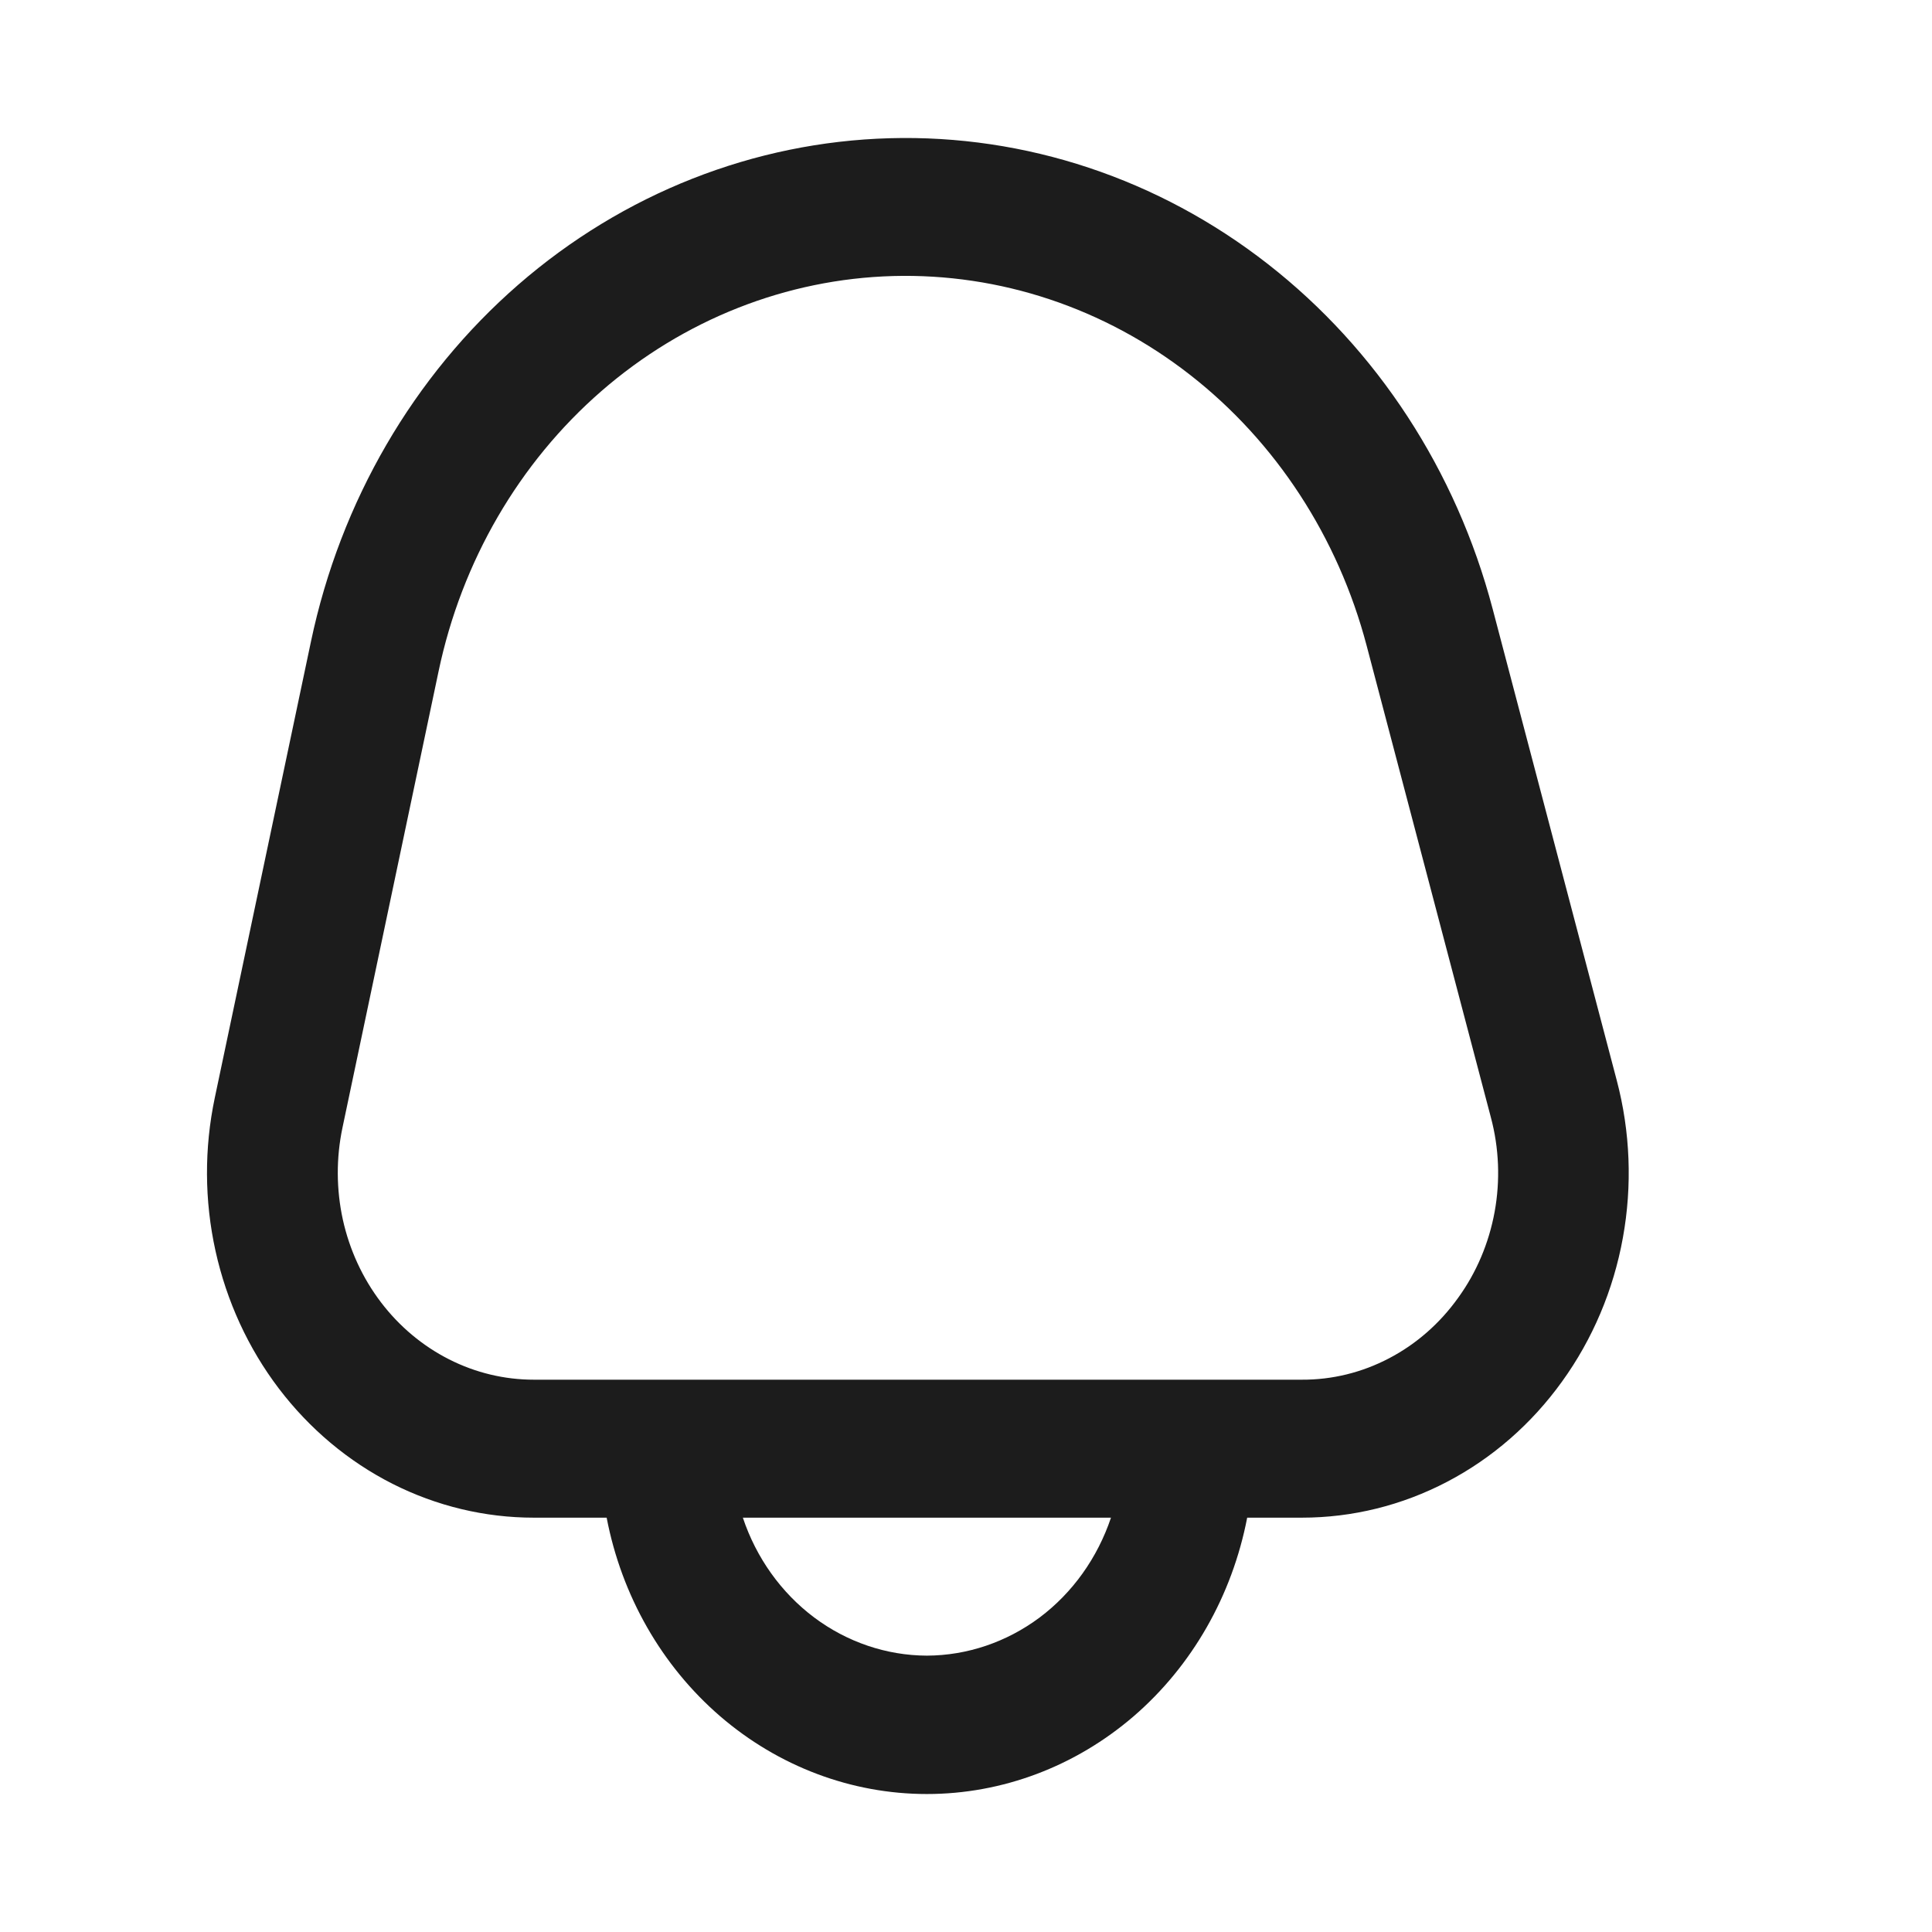 <svg width="24" height="24" viewBox="0 0 24 24" fill="none" xmlns="http://www.w3.org/2000/svg">
<mask id="mask0_2453_7627" style="mask-type:alpha" maskUnits="userSpaceOnUse" x="0" y="0" width="24" height="24">
<rect width="24" height="24" fill="#D9D9D9"/>
</mask>
<g mask="url(#mask0_2453_7627)">
<path d="M20.084 13.421L18.542 7.563C18.09 5.846 17.107 4.339 15.75 3.28C14.393 2.22 12.739 1.67 11.052 1.717C9.365 1.764 7.741 2.404 6.438 3.537C5.136 4.67 4.229 6.23 3.863 7.969L2.668 13.638C2.536 14.265 2.539 14.914 2.677 15.539C2.815 16.164 3.084 16.749 3.464 17.249C3.845 17.75 4.327 18.154 4.875 18.432C5.423 18.709 6.023 18.853 6.631 18.853H7.536C7.722 19.822 8.22 20.693 8.945 21.319C9.67 21.944 10.578 22.286 11.514 22.286C12.451 22.286 13.358 21.944 14.084 21.319C14.809 20.693 15.306 19.822 15.493 18.853H16.173C16.799 18.853 17.416 18.701 17.977 18.407C18.538 18.114 19.027 17.687 19.405 17.161C19.784 16.636 20.043 16.024 20.16 15.376C20.278 14.727 20.252 14.058 20.084 13.421ZM11.514 20.567C11.012 20.565 10.523 20.399 10.114 20.093C9.705 19.786 9.395 19.353 9.228 18.853H13.801C13.633 19.353 13.324 19.786 12.915 20.093C12.505 20.399 12.016 20.565 11.514 20.567ZM18.112 16.124C17.886 16.44 17.593 16.697 17.256 16.873C16.919 17.05 16.548 17.141 16.172 17.139H6.631C6.267 17.139 5.907 17.053 5.578 16.886C5.249 16.719 4.96 16.477 4.732 16.177C4.503 15.876 4.342 15.526 4.259 15.151C4.177 14.776 4.175 14.386 4.254 14.01L5.448 8.34C5.735 6.974 6.447 5.749 7.47 4.859C8.494 3.969 9.769 3.466 11.094 3.429C12.42 3.393 13.718 3.825 14.784 4.657C15.85 5.489 16.622 6.673 16.977 8.021L18.52 13.88C18.622 14.262 18.638 14.663 18.567 15.053C18.496 15.442 18.341 15.809 18.112 16.124Z" fill="#1C1C1C"/>
</g>
</svg>
